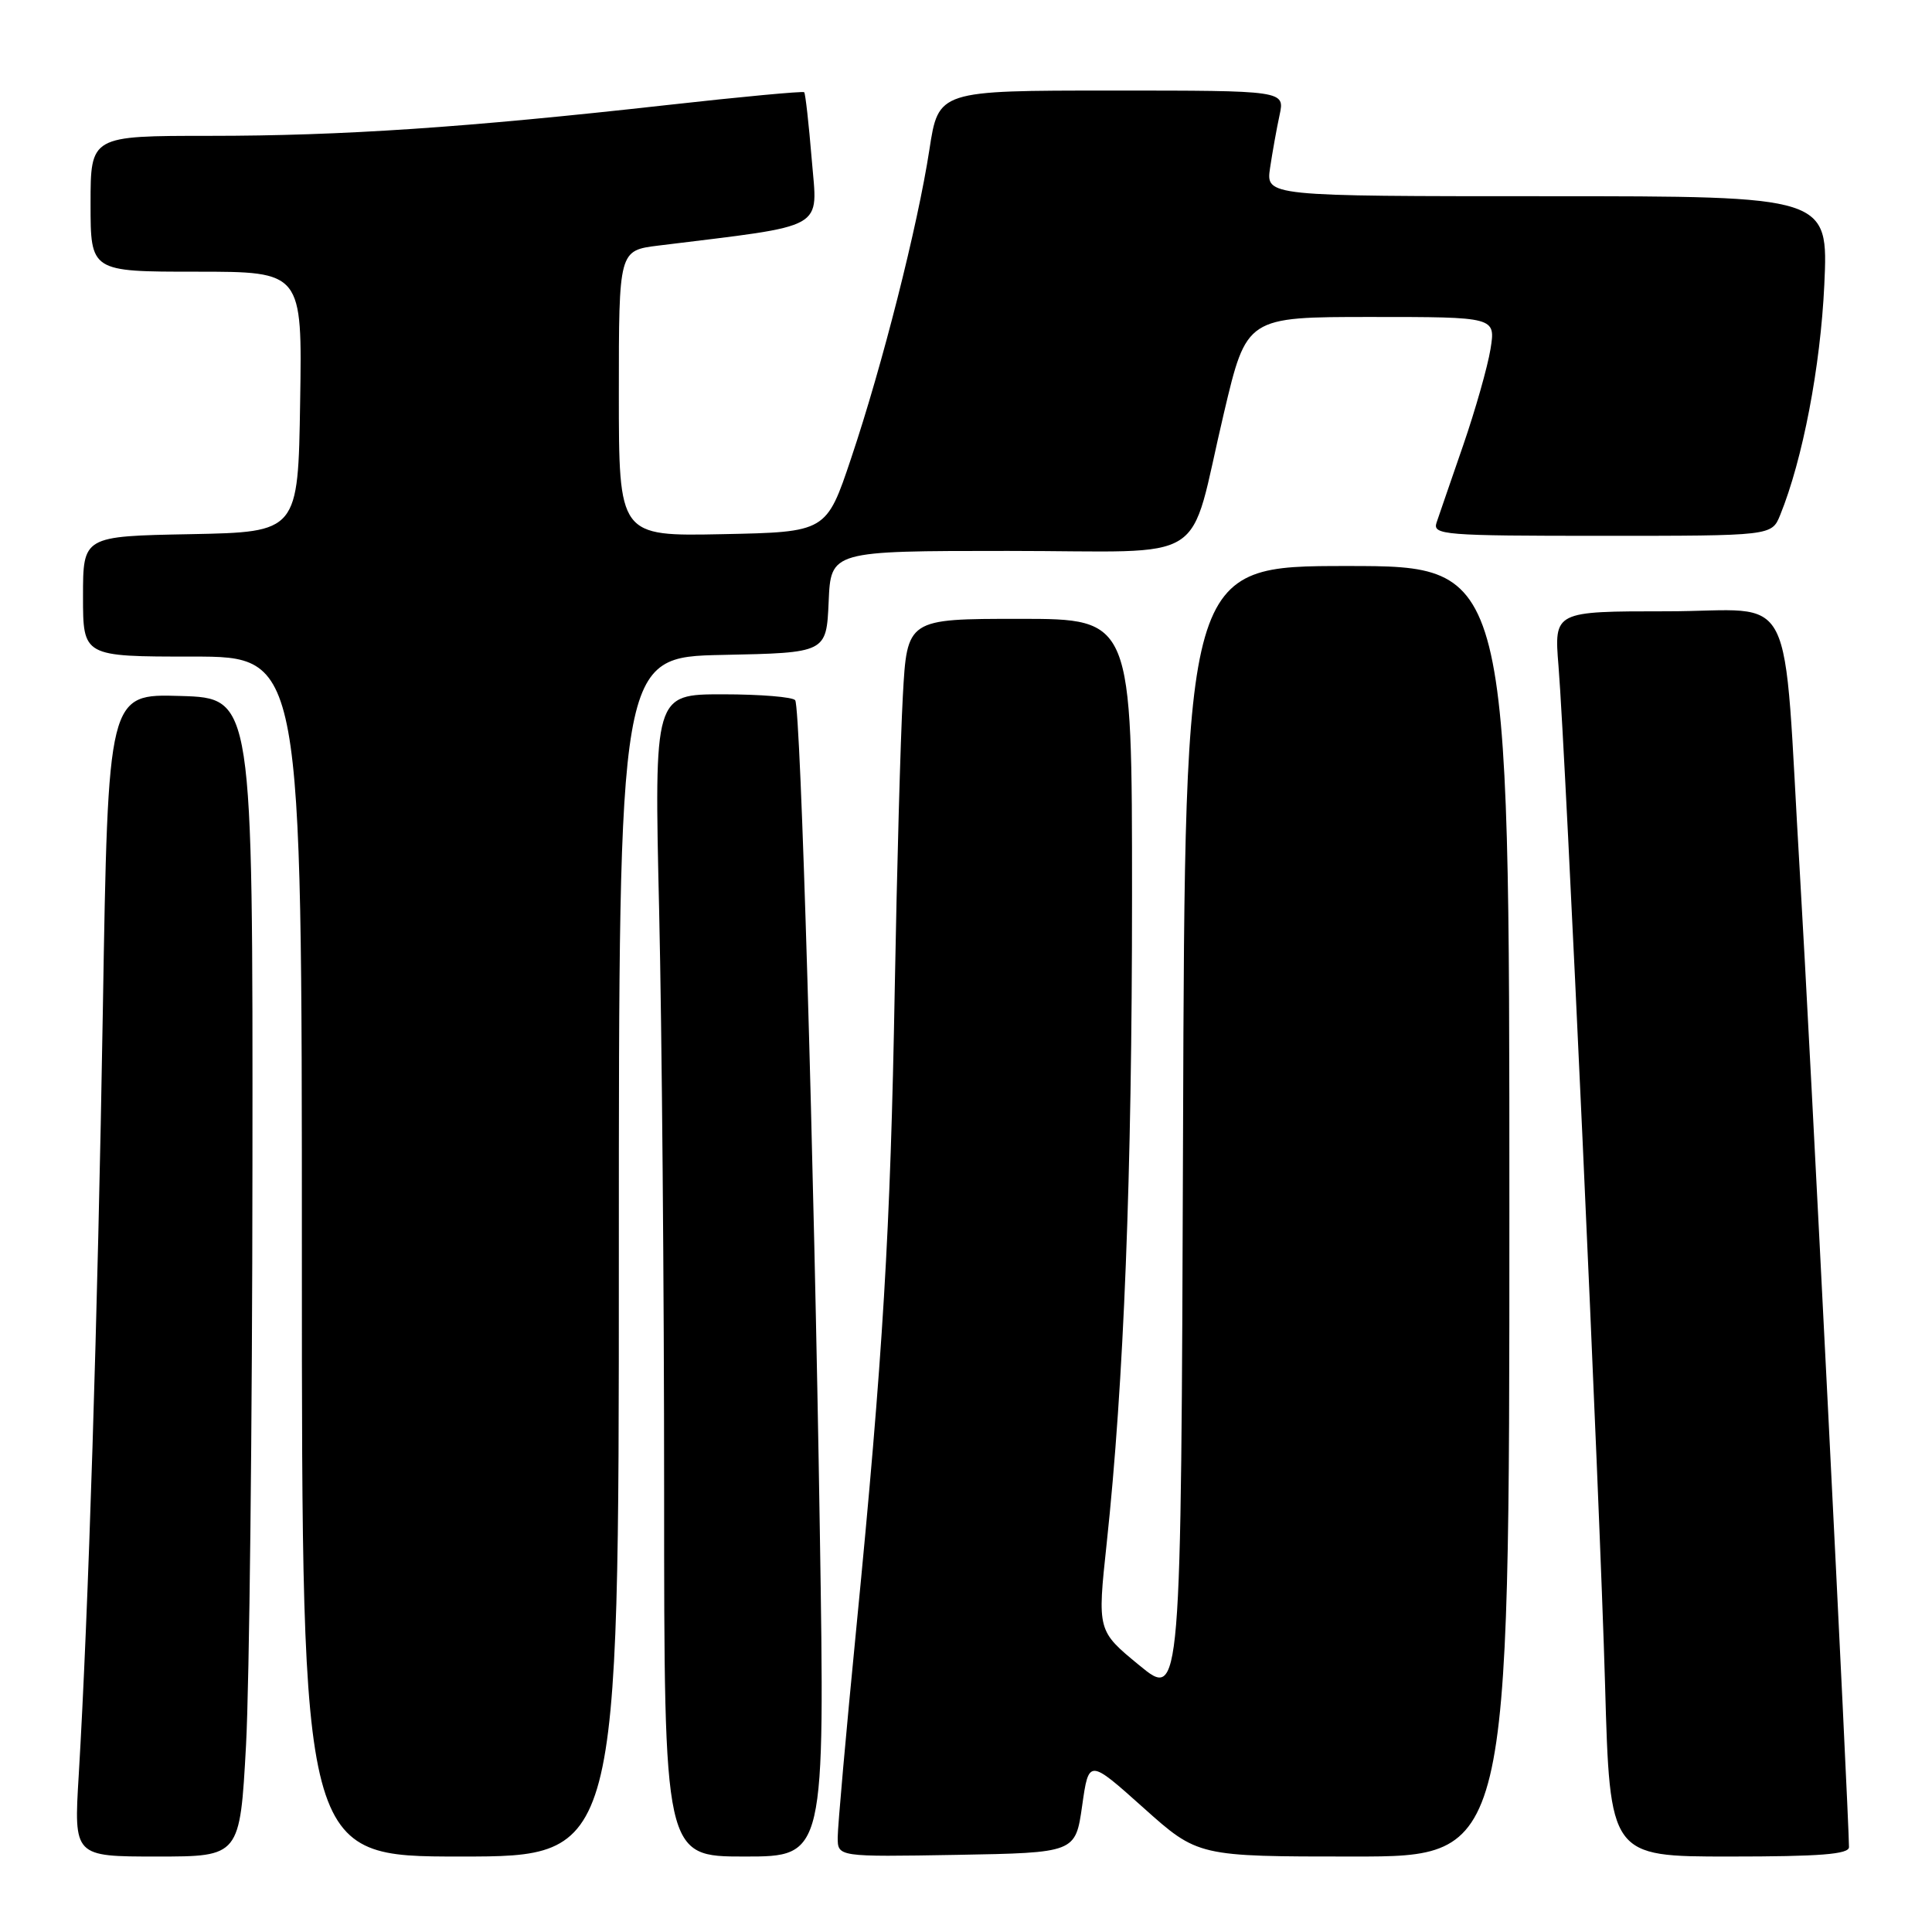 <?xml version="1.0" encoding="UTF-8" standalone="no"?>
<!DOCTYPE svg PUBLIC "-//W3C//DTD SVG 1.1//EN" "http://www.w3.org/Graphics/SVG/1.1/DTD/svg11.dtd" >
<svg xmlns="http://www.w3.org/2000/svg" xmlns:xlink="http://www.w3.org/1999/xlink" version="1.1" viewBox="0 0 256 256">
 <g >
 <path fill="currentColor"
d=" M 32.60 231.25 C 33.04 223.14 33.43 188.60 33.45 154.50 C 33.50 92.50 33.50 92.50 23.91 92.22 C 14.32 91.93 14.32 91.93 13.63 133.72 C 12.95 174.61 11.71 213.78 10.43 235.25 C 9.78 246.00 9.78 246.00 20.79 246.00 C 31.79 246.00 31.79 246.00 32.60 231.25 Z  M 82.00 166.53 C 82.00 87.06 82.00 87.06 95.75 86.78 C 109.50 86.50 109.50 86.50 109.80 79.75 C 110.09 73.00 110.09 73.00 133.57 73.00 C 160.89 73.00 157.31 75.29 162.17 54.75 C 165.18 42.00 165.18 42.00 181.68 42.00 C 198.18 42.00 198.18 42.00 197.50 46.25 C 197.12 48.59 195.49 54.33 193.88 59.00 C 192.26 63.67 190.68 68.29 190.35 69.25 C 189.81 70.88 191.28 71.00 212.26 71.00 C 234.76 71.00 234.76 71.00 235.88 68.25 C 238.87 60.89 241.22 48.61 241.73 37.75 C 242.27 26.00 242.27 26.00 205.01 26.00 C 167.74 26.00 167.74 26.00 168.29 22.25 C 168.60 20.19 169.16 17.04 169.55 15.25 C 170.25 12.00 170.25 12.00 147.30 12.00 C 124.35 12.00 124.35 12.00 123.15 19.83 C 121.59 29.98 116.93 48.37 112.78 60.72 C 109.50 70.50 109.50 70.50 95.75 70.78 C 82.00 71.06 82.00 71.06 82.00 52.12 C 82.00 33.19 82.00 33.19 87.25 32.54 C 109.89 29.74 108.33 30.62 107.56 21.13 C 107.17 16.40 106.72 12.39 106.56 12.22 C 106.39 12.06 98.21 12.82 88.38 13.92 C 61.71 16.90 45.37 18.00 27.80 18.00 C 12.00 18.00 12.00 18.00 12.00 27.00 C 12.00 36.00 12.00 36.00 26.02 36.00 C 40.05 36.00 40.05 36.00 39.77 53.25 C 39.50 70.50 39.50 70.50 25.25 70.78 C 11.00 71.05 11.00 71.05 11.00 79.03 C 11.00 87.00 11.00 87.00 25.50 87.00 C 40.00 87.00 40.00 87.00 40.00 166.50 C 40.00 246.00 40.00 246.00 61.00 246.00 C 82.00 246.00 82.00 246.00 82.00 166.53 Z  M 108.63 202.75 C 107.86 153.39 106.10 93.97 105.37 92.79 C 105.10 92.36 100.79 92.00 95.78 92.00 C 86.68 92.00 86.68 92.00 87.34 120.66 C 87.70 136.43 88.00 171.08 88.00 197.66 C 88.00 246.00 88.00 246.00 98.65 246.00 C 109.31 246.00 109.31 246.00 108.63 202.75 Z  M 143.39 239.28 C 144.27 233.06 144.27 233.06 151.50 239.53 C 158.73 246.00 158.73 246.00 179.36 246.00 C 200.00 246.00 200.00 246.00 200.00 160.50 C 200.00 75.00 200.00 75.00 178.51 75.00 C 157.01 75.00 157.01 75.00 156.76 150.11 C 156.50 225.22 156.50 225.22 150.95 220.65 C 145.40 216.09 145.40 216.09 146.64 204.52 C 148.92 183.25 150.00 155.81 150.00 118.75 C 150.00 82.00 150.00 82.00 135.10 82.00 C 120.19 82.00 120.19 82.00 119.63 92.25 C 119.32 97.89 118.84 115.32 118.56 131.00 C 117.99 163.18 117.01 179.51 113.47 215.69 C 112.11 229.54 111.00 242.04 111.00 243.46 C 111.00 246.05 111.00 246.05 126.75 245.78 C 142.50 245.50 142.50 245.50 143.39 239.28 Z  M 245.00 244.75 C 244.98 240.57 239.78 137.14 238.51 116.00 C 236.16 76.64 238.36 81.00 220.86 81.00 C 205.92 81.00 205.92 81.00 206.51 88.25 C 207.48 100.22 211.99 198.82 212.68 223.25 C 213.32 246.00 213.32 246.00 229.16 246.00 C 241.17 246.00 245.00 245.70 245.00 244.75 Z "/>
</g>
</svg>